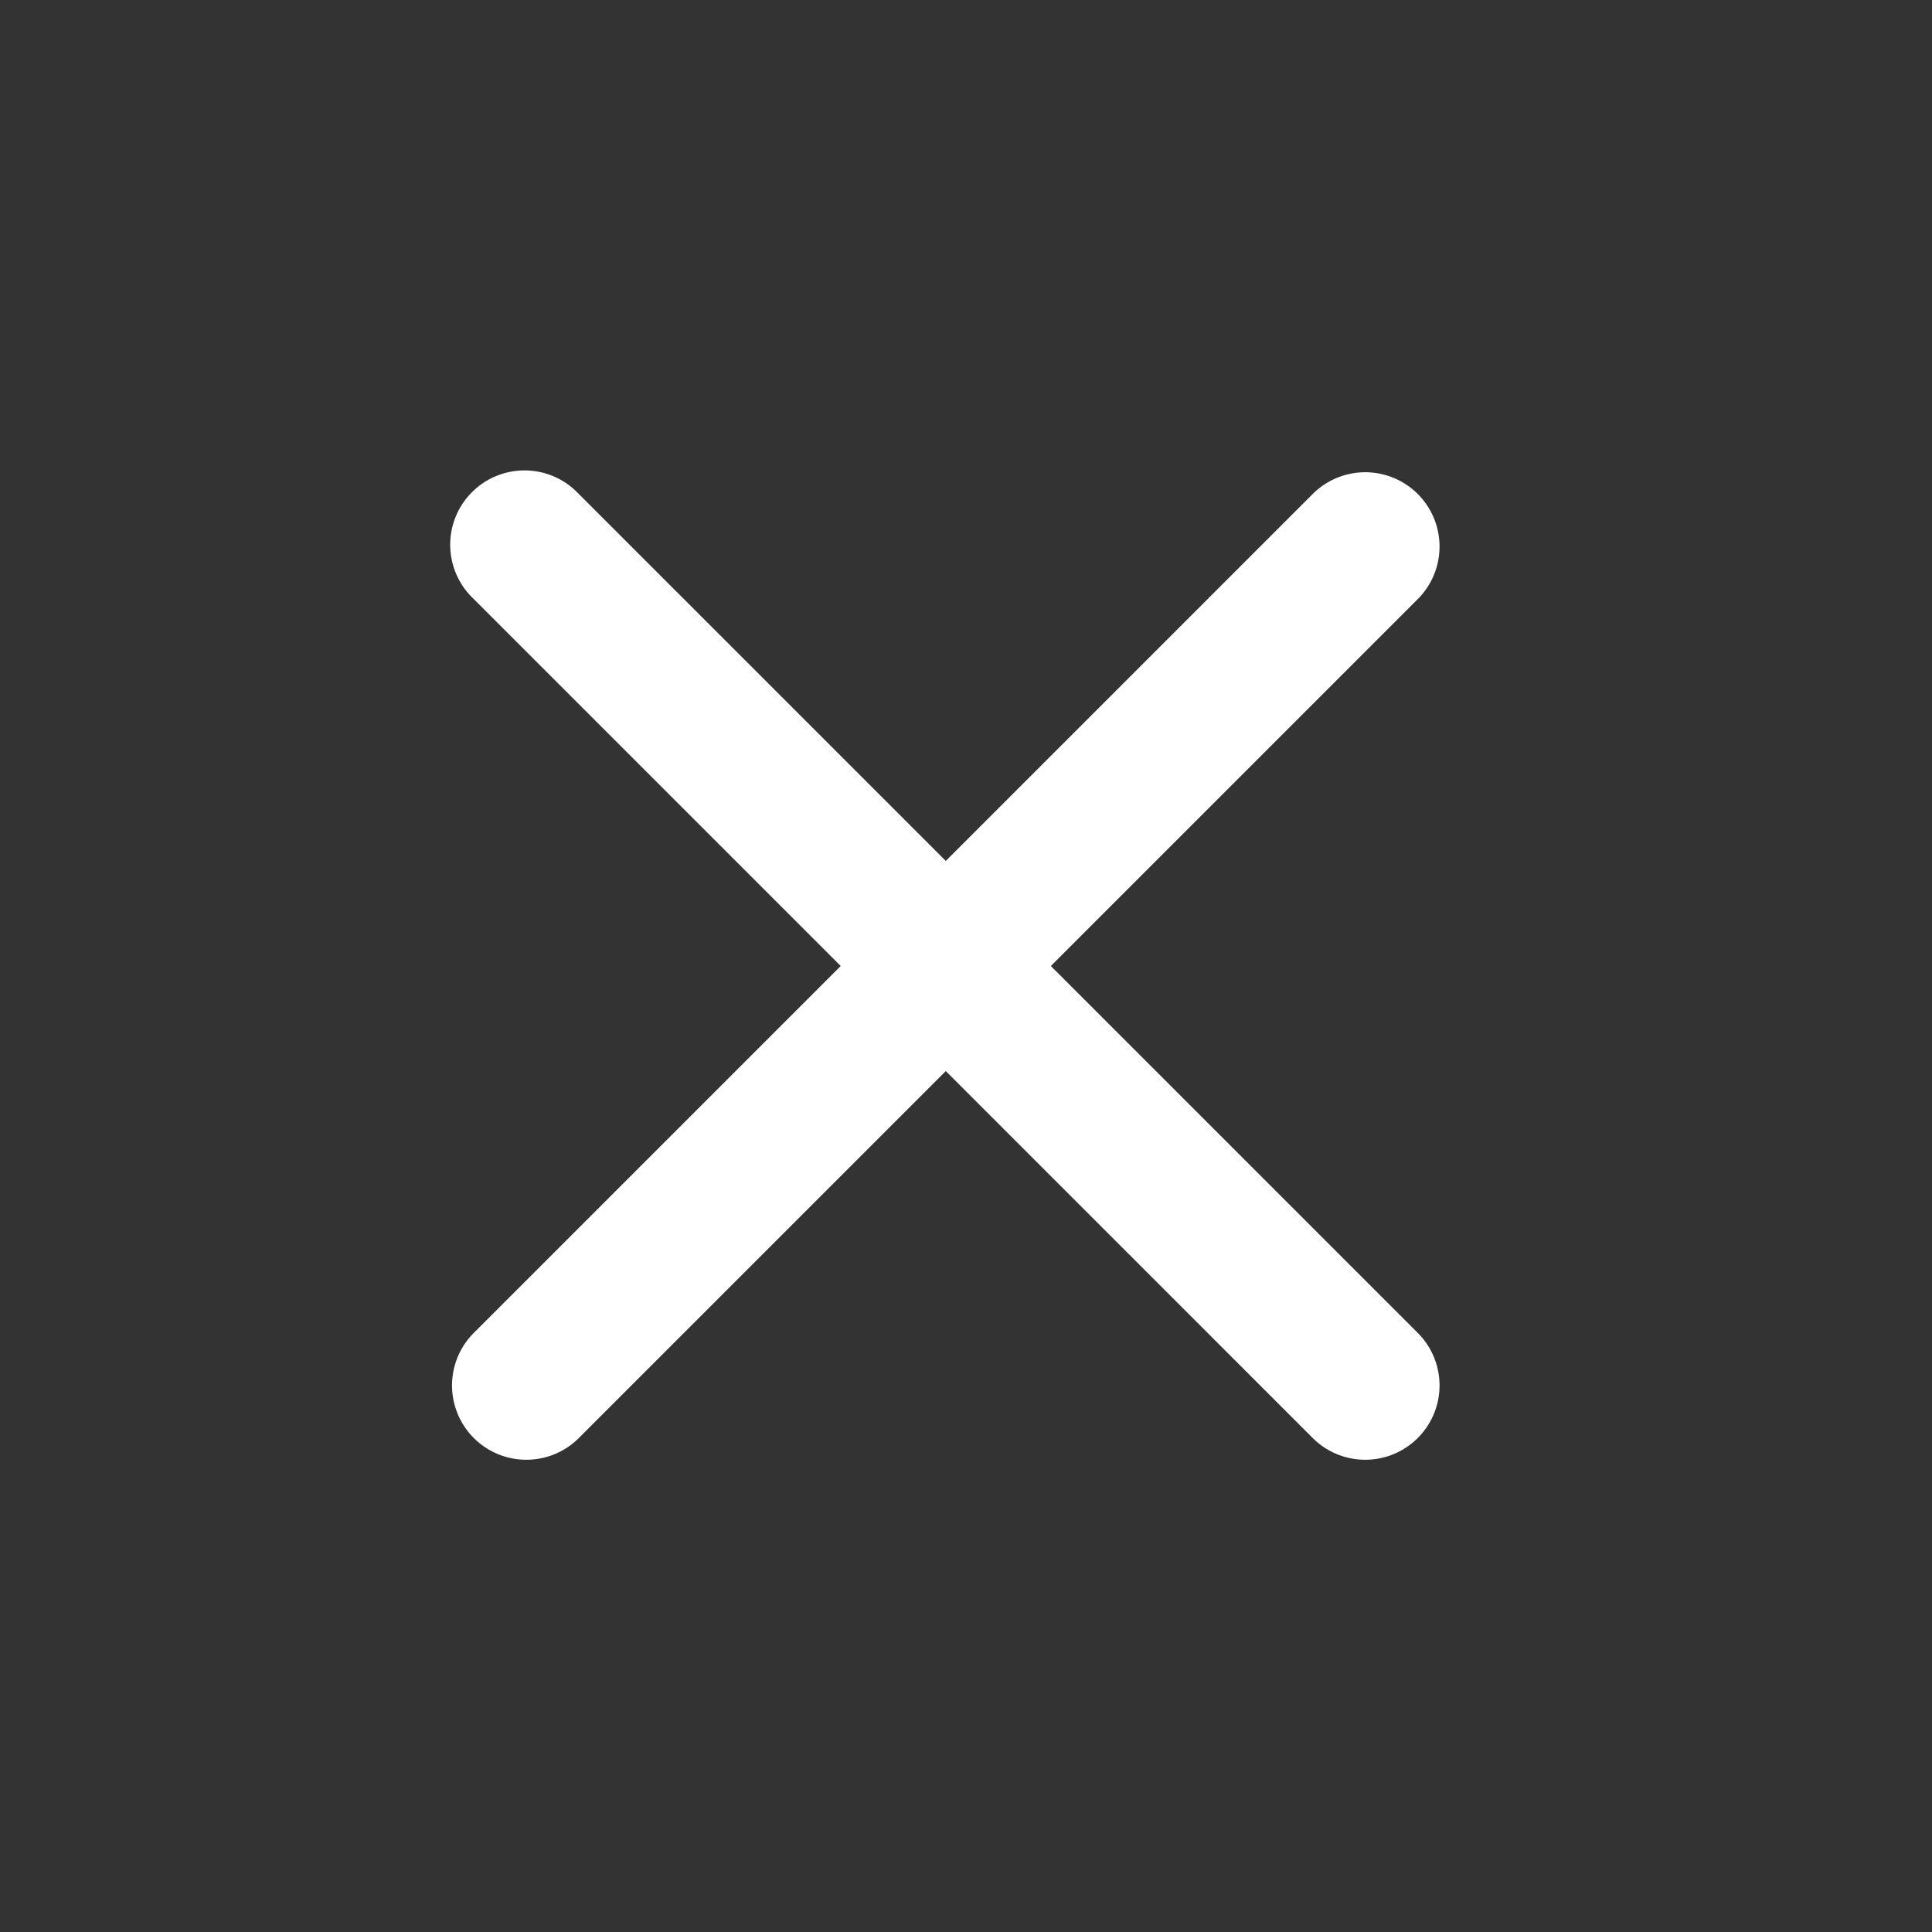 <svg width="26" height="26" fill="none" xmlns="http://www.w3.org/2000/svg"><rect width="100%" height="100%" fill="#333333" stroke="none"/><path fill-rule="evenodd" clip-rule="evenodd" d="M17.678 19.364a1 1 0 001.414-1.414L14.142 13l4.95-4.95a1 1 0 00-1.414-1.414l-4.95 4.95-4.95-4.95A1 1 0 106.364 8.05l4.95 4.95-4.95 4.95a1 1 0 001.414 1.414l4.95-4.95 4.95 4.95z" fill="#fff"/></svg>
